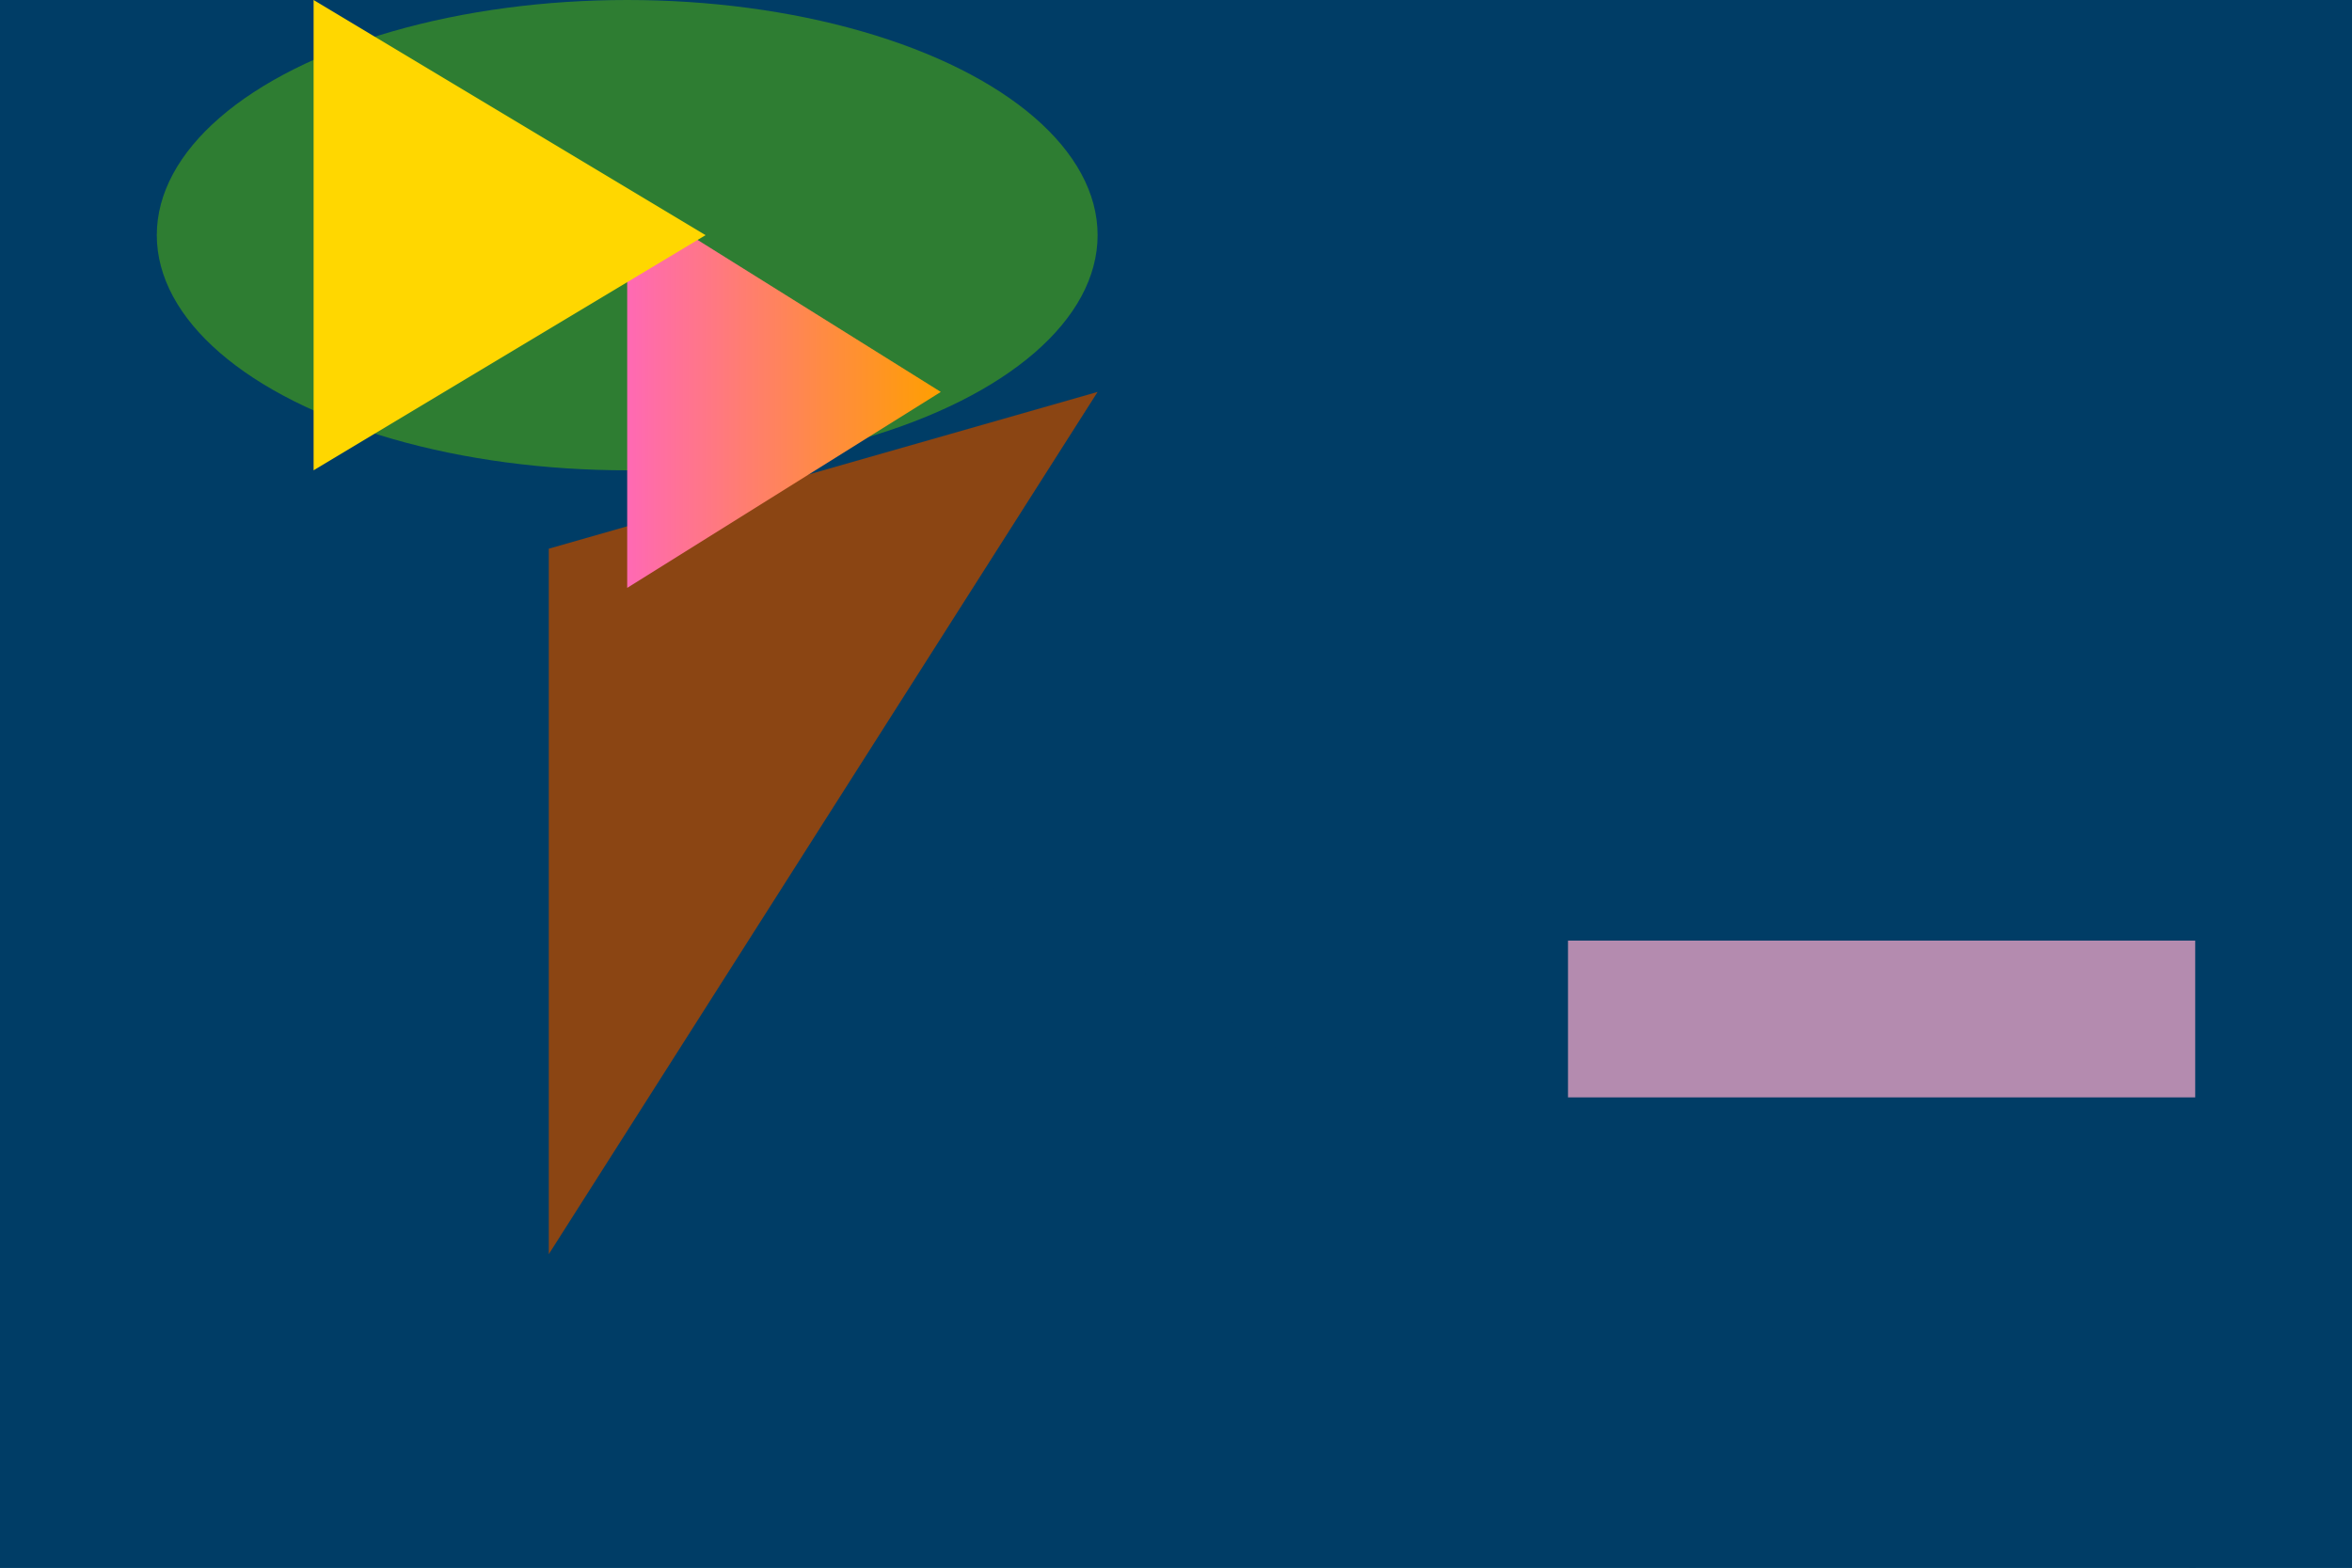 <svg width="300" height="200" xmlns="http://www.w3.org/2000/svg">

  <!-- Background -->
  <rect x="0" y="0" width="300" height="200" fill="#ADD8E6"/>
  <radialGradient id="skyGradient" cx="50%" cy="50%" r="50%" fx="50%" fy="50%">
    <stop offset="0%" style="stop-color:#ADD8E6; stop-opacity:1" />
    <stop offset="100%" style="stop-color:#003D66; stop-opacity:1"/>
  </radialGradient>
  <rect x="0" y="0" width="300" height="200" fill="url(#skyGradient)"/>

  <!-- Water -->
  <path d="M0,200 H300 V0 H0 Z" stroke="#003D66" fill="#003D66"/>
  <path d="M50,70 Q100,90 120,70 T280,200" stroke="#003D66" fill="#003D66"/>

  <!-- Land -->
  <polygon points="70,70 140,50 70,160" fill="#8B4513"/>
  <ellipse cx="80" cy="30" rx="60" ry="30" fill="#2E7D32"/>
  <rect x="200" y="120" width="80" height="20" fill="#B48BAF"/>

  <!-- Coral Reef -->
  <linearGradient id="coralReefGradient" x1="0%" y1="0%" x2="100%" y2="0%">
    <stop offset="0%" style="stop-color:#FF69B4; stop-opacity:1"/>
    <stop offset="100%" style="stop-color:#FF9F00; stop-opacity:1"/>
  </linearGradient>
  <polygon points="80,75 120,50 80,25" fill="url(#coralReefGradient)"/>

  <!-- Nurse Shark Temple -->
  <polygon points="40,60 90,30 40,0" fill="#FFD700"/>
</svg>